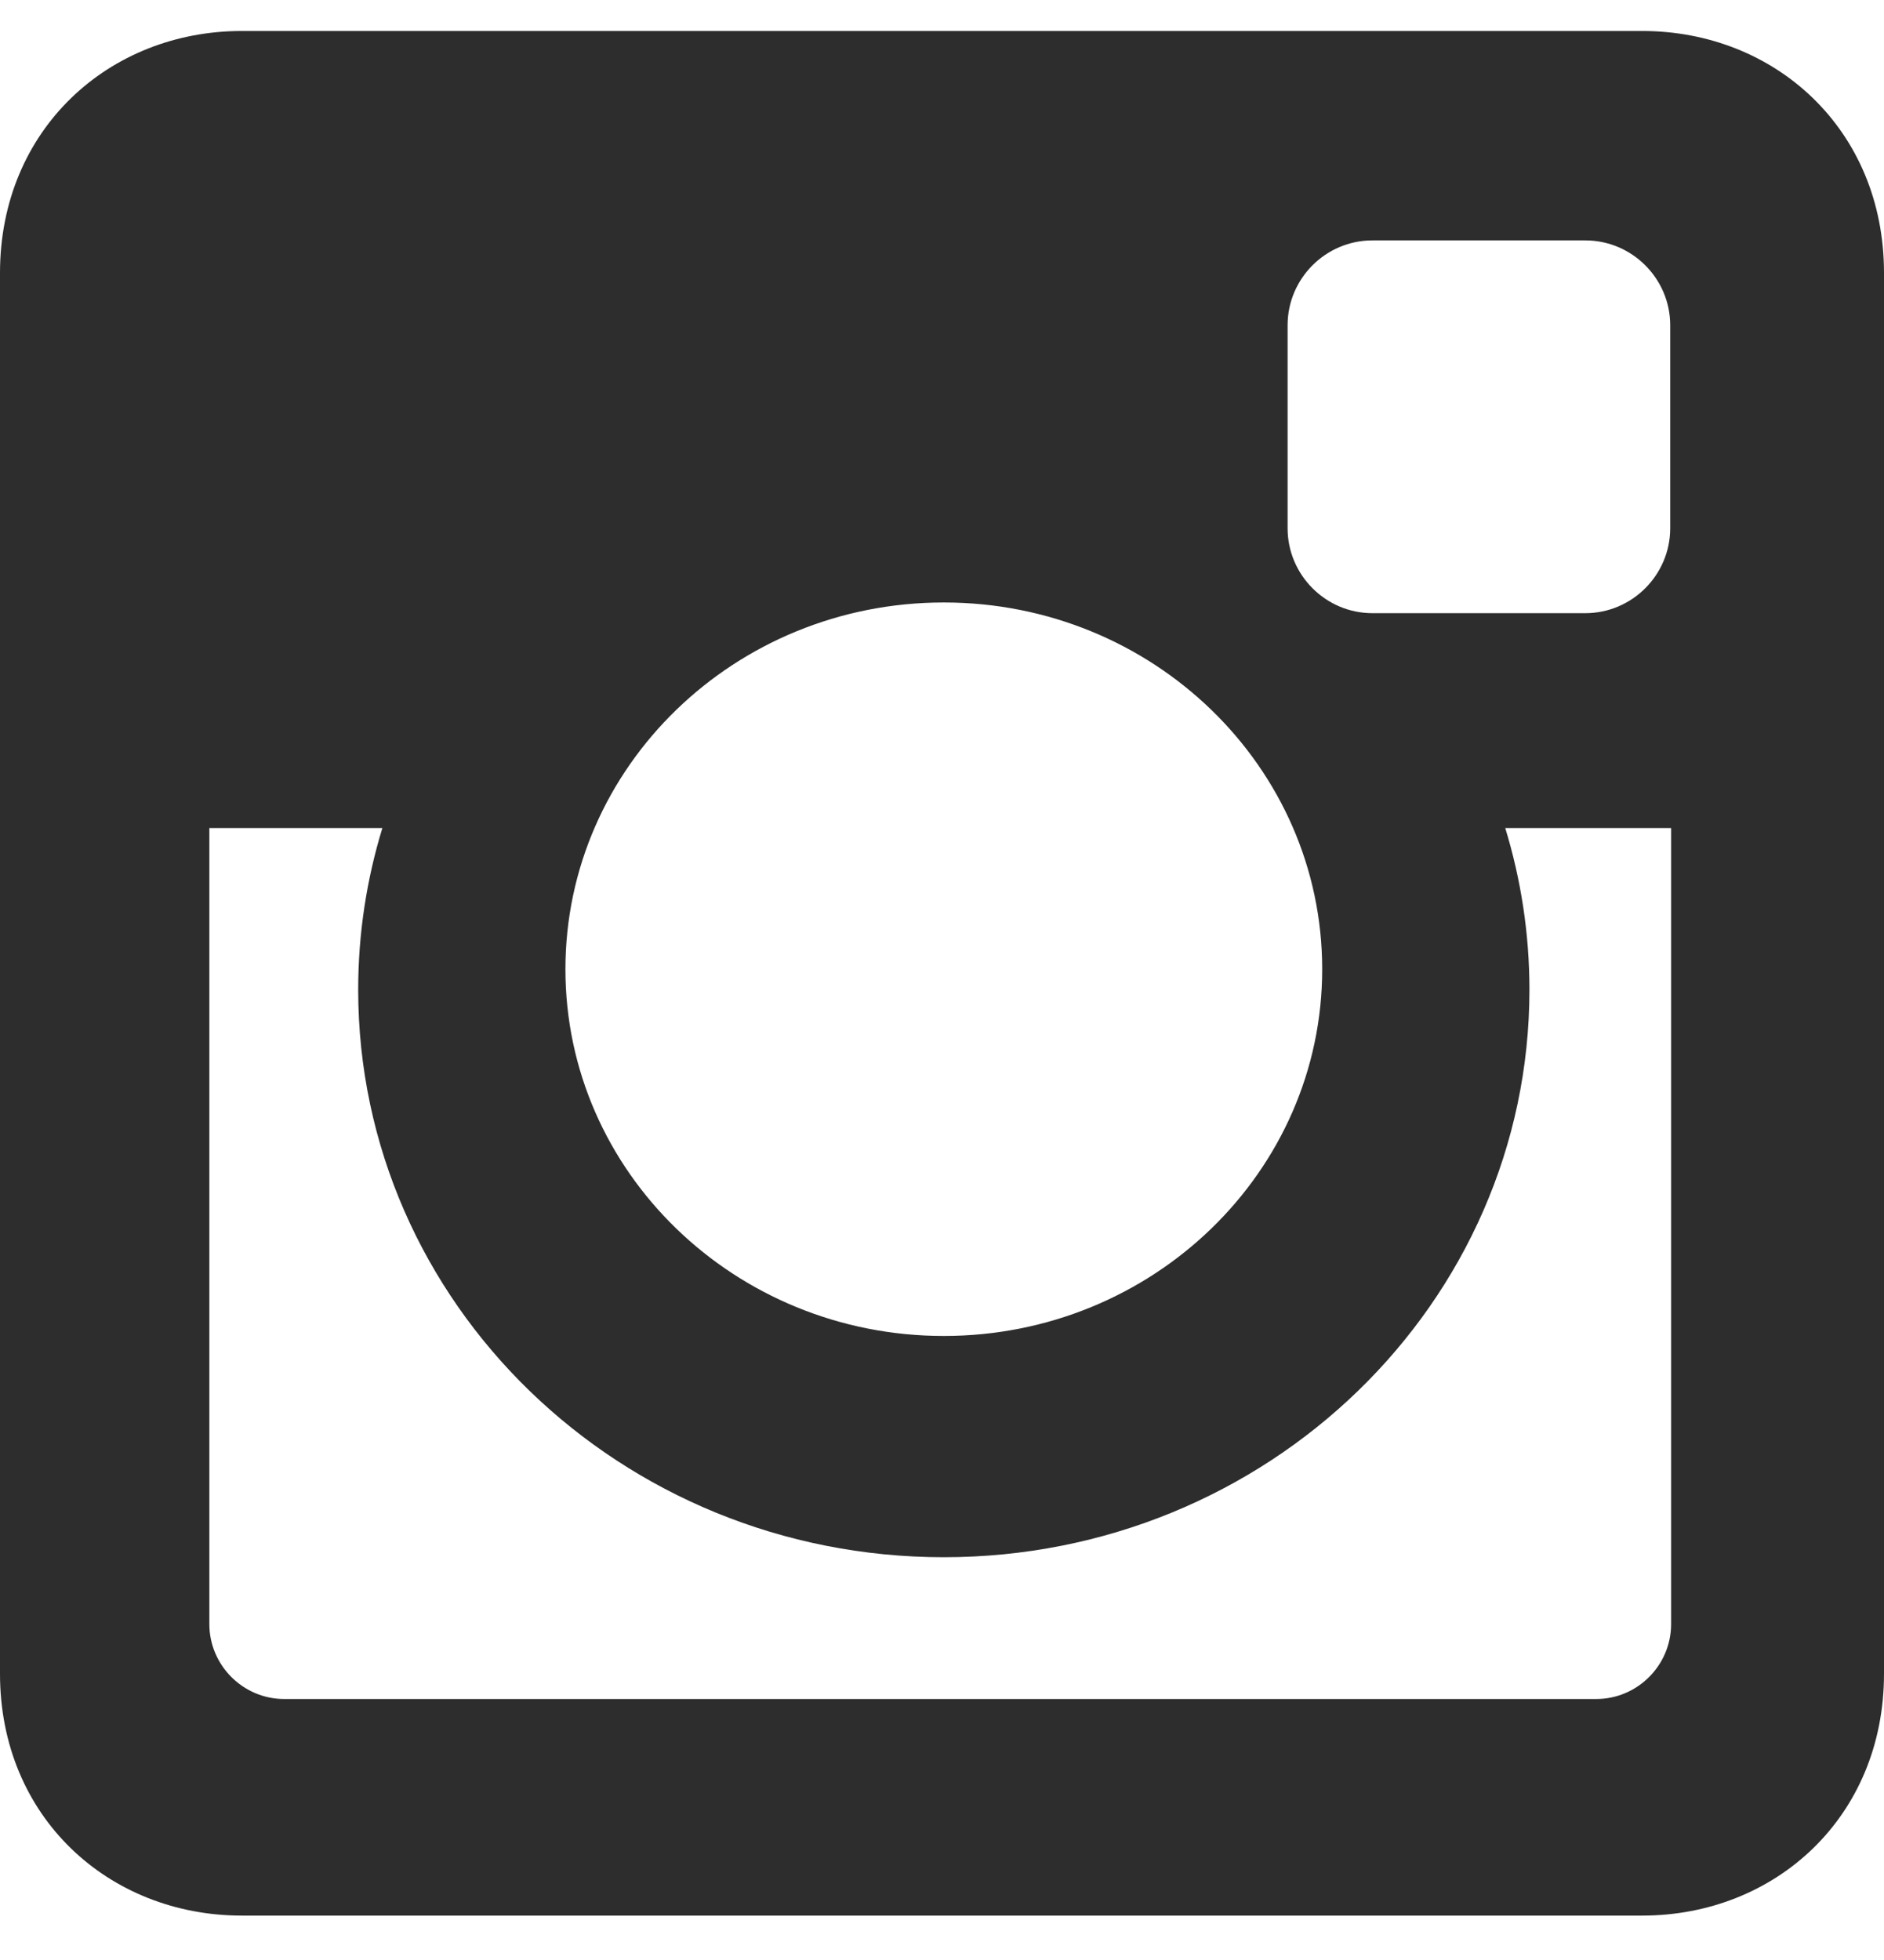 <svg width="25" height="26" viewBox="0 0 25 26" fill="none" xmlns="http://www.w3.org/2000/svg">
<path d="M3.209 0.411H21.791C23.556 0.411 25 1.718 25 3.62V22.203C25 24.105 23.556 25.411 21.791 25.411H3.209C1.444 25.411 0 24.105 0 22.203V3.62C0 1.718 1.444 0.411 3.209 0.411ZM18.211 3.189C17.592 3.189 17.086 3.695 17.086 4.314V7.008C17.086 7.627 17.592 8.134 18.211 8.134H21.037C21.656 8.134 22.163 7.627 22.163 7.008V4.314C22.163 3.695 21.656 3.189 21.037 3.189H18.211ZM22.174 10.984H19.974C20.182 11.663 20.295 12.383 20.295 13.128C20.295 17.287 16.815 20.657 12.524 20.657C8.232 20.657 4.753 17.287 4.753 13.128C4.753 12.383 4.866 11.663 5.074 10.984H2.778V21.544C2.778 22.09 3.225 22.538 3.772 22.538H21.181C21.728 22.538 22.175 22.091 22.175 21.544V10.984H22.174ZM12.524 7.992C9.751 7.992 7.503 10.17 7.503 12.857C7.503 15.544 9.751 17.722 12.524 17.722C15.296 17.722 17.545 15.544 17.545 12.857C17.545 10.17 15.297 7.992 12.524 7.992Z" fill="#2D2D2D"/>
</svg>
